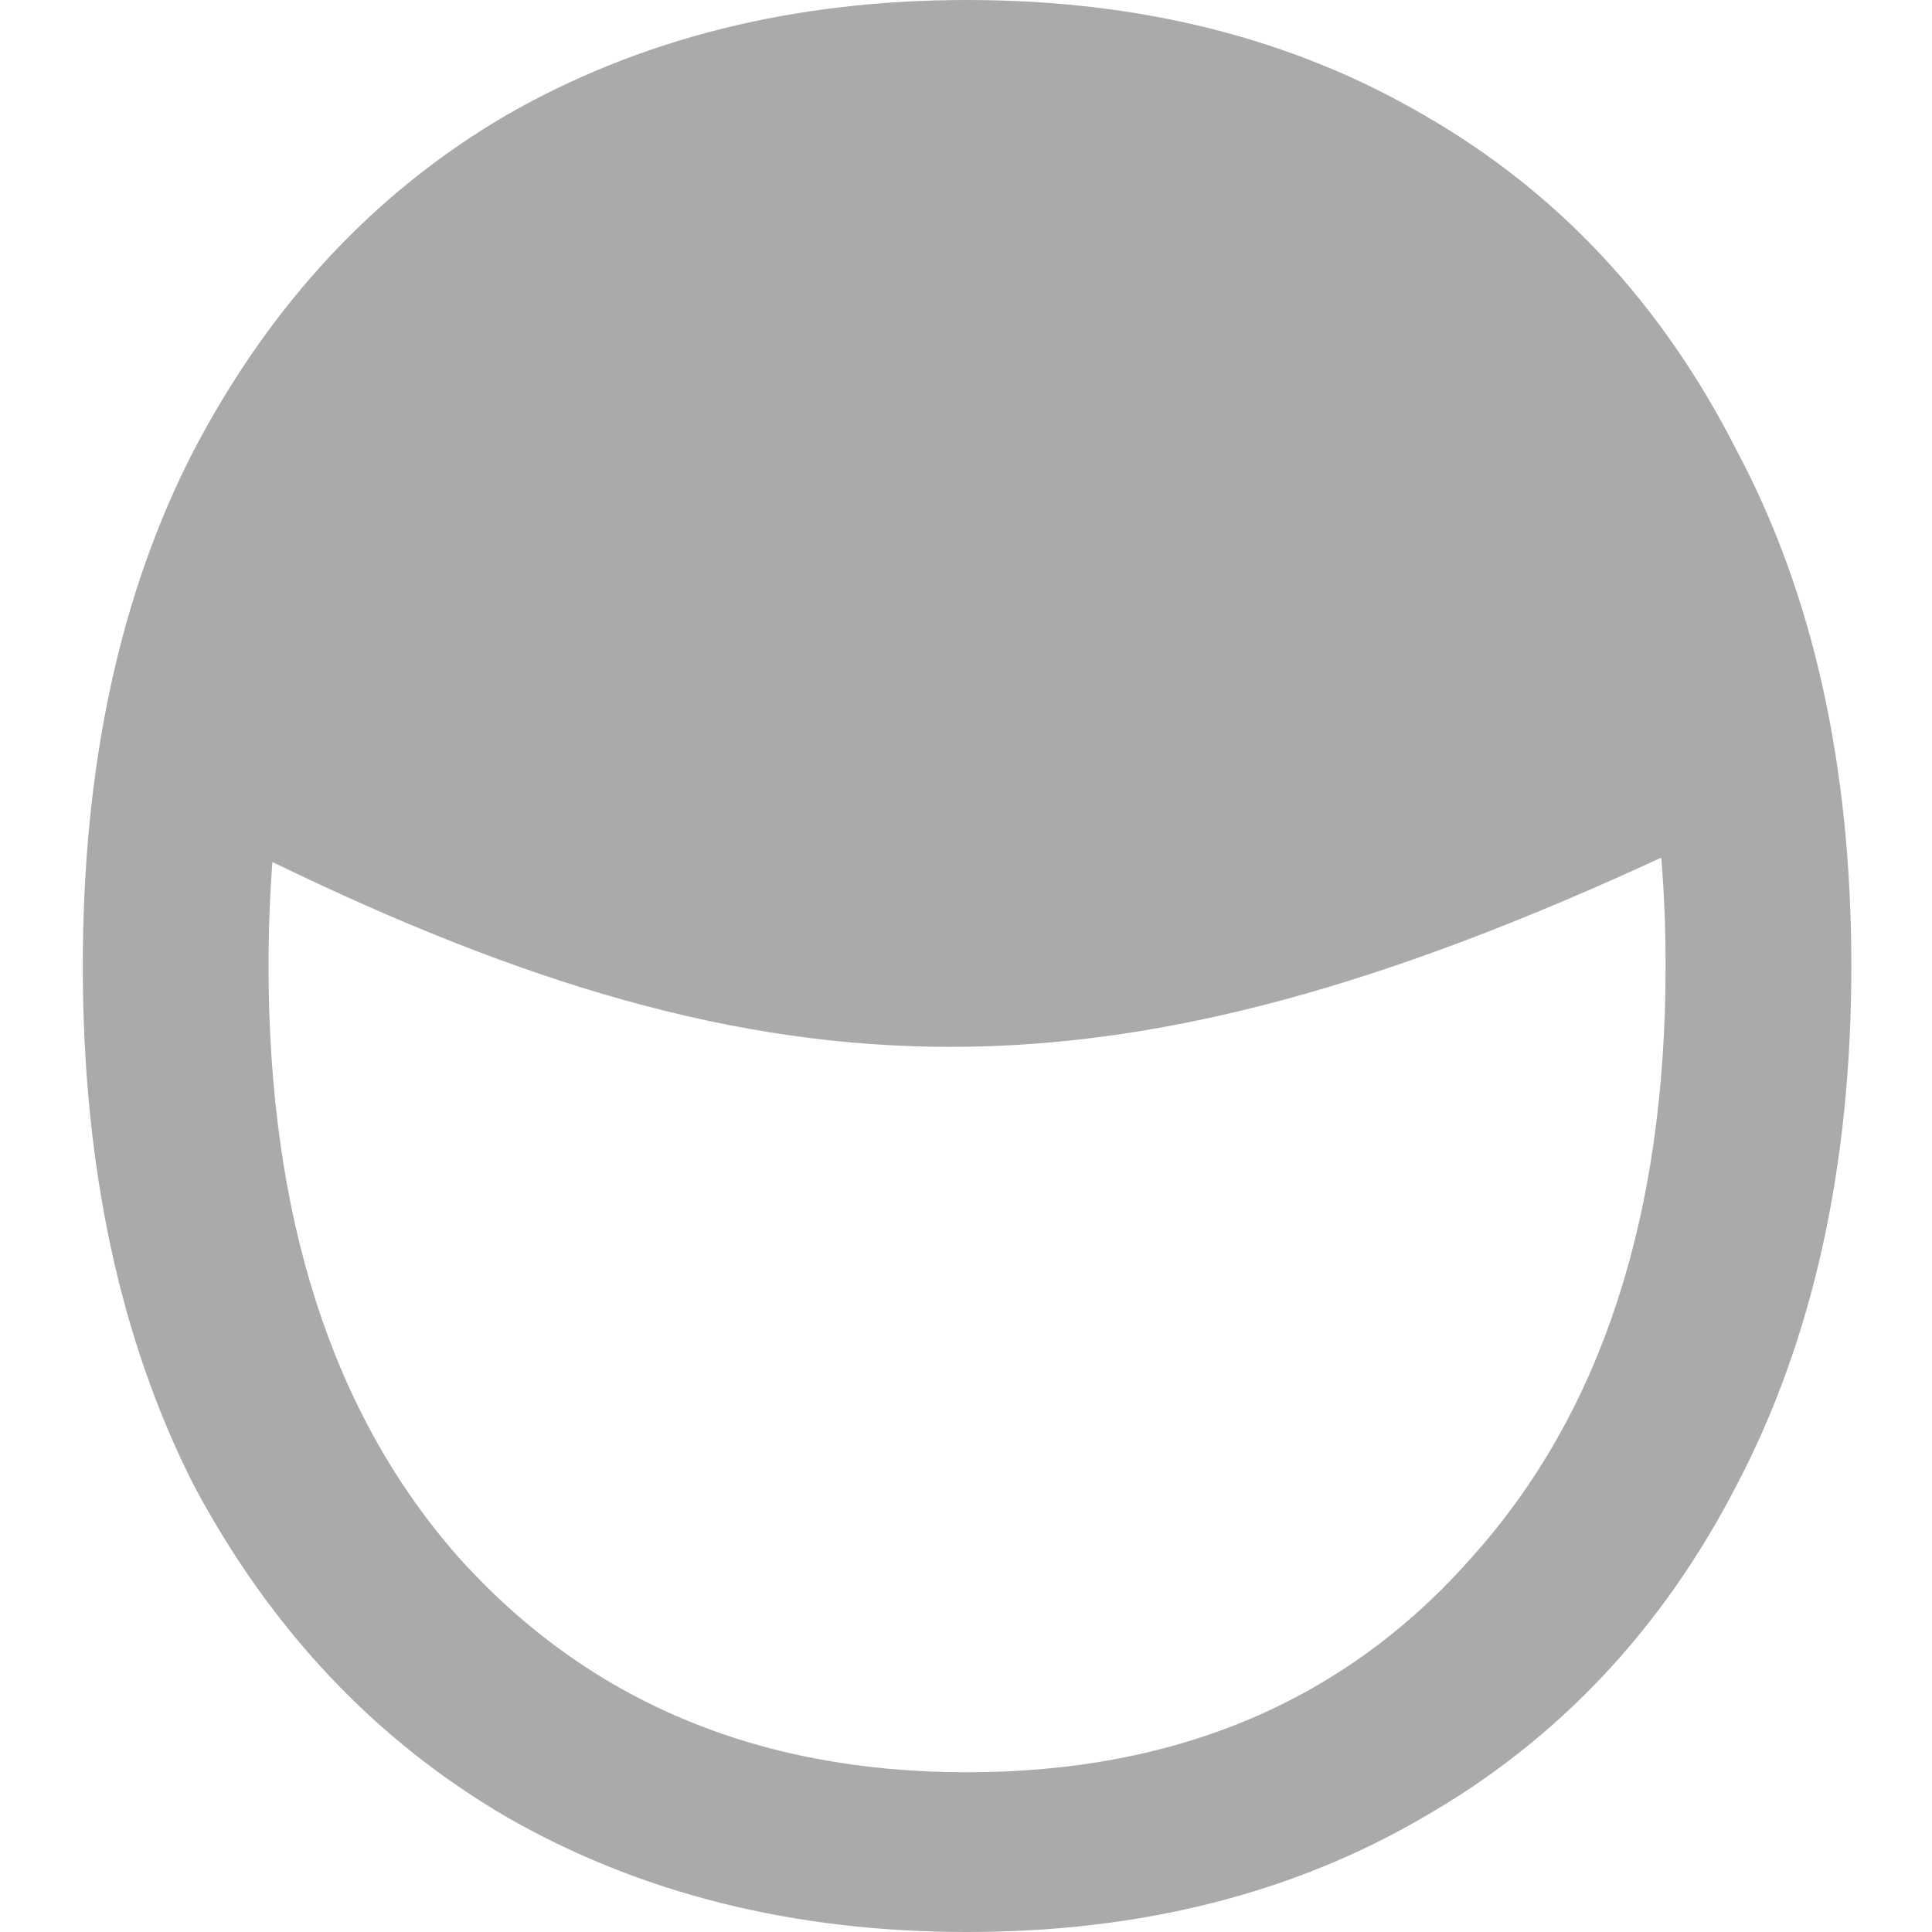 <svg width="28" height="28" viewBox="0 0 28 28" fill="none" xmlns="http://www.w3.org/2000/svg">
<path fill-rule="evenodd" clip-rule="evenodd" d="M20.639 1.669C18.736 0.556 16.528 0 14.015 0C11.503 0 9.277 0.556 7.338 1.669C5.436 2.782 3.928 4.397 2.815 6.515C1.738 8.597 1.2 11.092 1.2 14C1.2 16.908 1.738 19.421 2.815 21.538C3.928 23.62 5.436 25.218 7.338 26.331C9.277 27.444 11.503 28 14.015 28C16.528 28 18.736 27.444 20.639 26.331C22.577 25.218 24.085 23.62 25.162 21.538C26.274 19.421 26.831 16.908 26.831 14C26.831 11.092 26.274 8.597 25.162 6.515C24.085 4.397 22.577 2.782 20.639 1.669ZM3.948 12.493C3.911 12.98 3.892 13.482 3.892 14C3.892 17.626 4.808 20.48 6.638 22.561C8.505 24.644 10.964 25.685 14.015 25.685C17.067 25.685 19.508 24.644 21.338 22.561C23.205 20.48 24.139 17.626 24.139 14C24.139 13.459 24.118 12.936 24.076 12.43C16.14 16.093 11.291 16.058 3.948 12.493Z" fill="#AAAAAA"/>
</svg>
